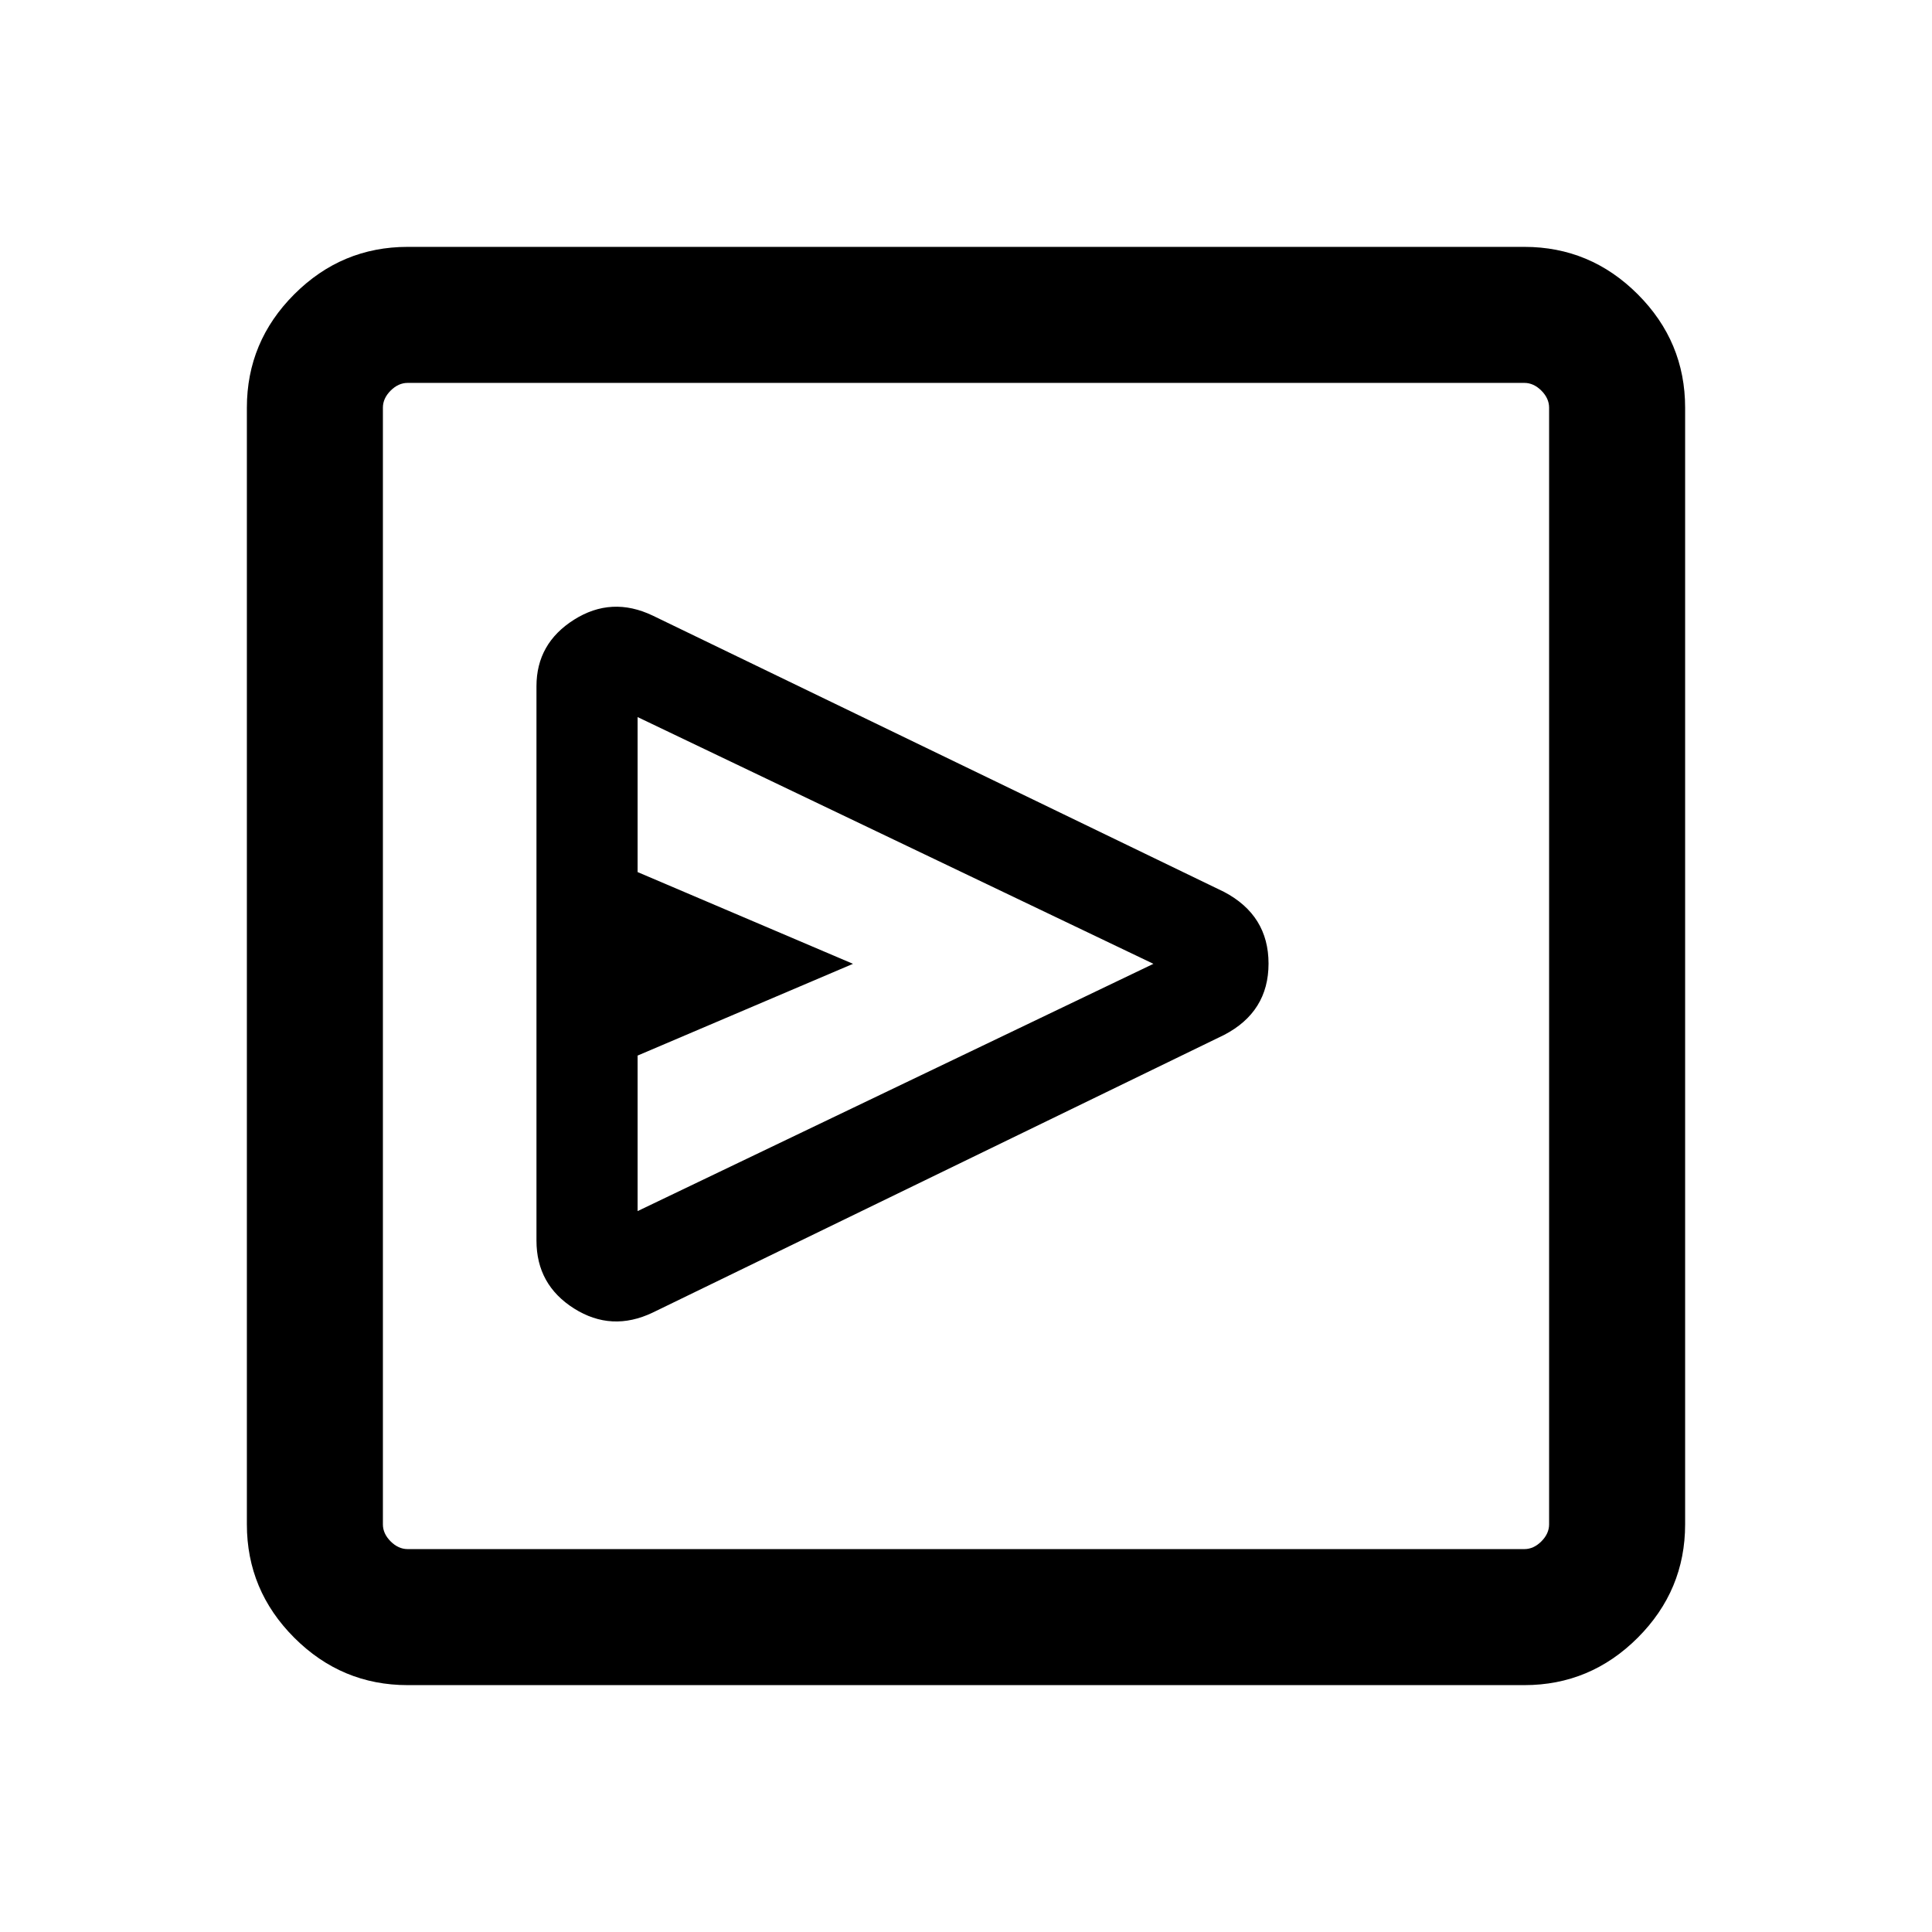 <svg xmlns="http://www.w3.org/2000/svg" height="40" viewBox="0 -960 960 960" width="40"><path d="M608.23-445.74q22.1-11.48 22.1-35.46t-22.1-35.62L324.36-654.1q-20.44-9.77-39.12 2.02-18.67 11.8-18.67 33.06v275.48q0 21.92 18.67 33.72 18.68 11.79 39.12 2.02l283.87-137.94Zm-291.41 87.53v-77.28l107.03-45.59-107.03-45.59v-77.02l256.31 122.61-256.31 122.87ZM202.56-122.67q-32.78 0-56.34-23.55-23.55-23.56-23.55-56.34v-554.88q0-32.78 23.55-56.34 23.56-23.55 56.34-23.55h554.88q32.78 0 56.34 23.55 23.55 23.56 23.55 56.34v554.88q0 32.78-23.55 56.34-23.56 23.55-56.34 23.55H202.56Zm0-67.59h554.88q4.61 0 8.46-3.84 3.84-3.85 3.84-8.46v-554.88q0-4.61-3.84-8.46-3.85-3.84-8.46-3.84H202.56q-4.61 0-8.46 3.84-3.84 3.85-3.84 8.46v554.88q0 4.61 3.84 8.46 3.85 3.84 8.46 3.84Zm-12.3-579.48v579.48-579.48Z"/></svg>